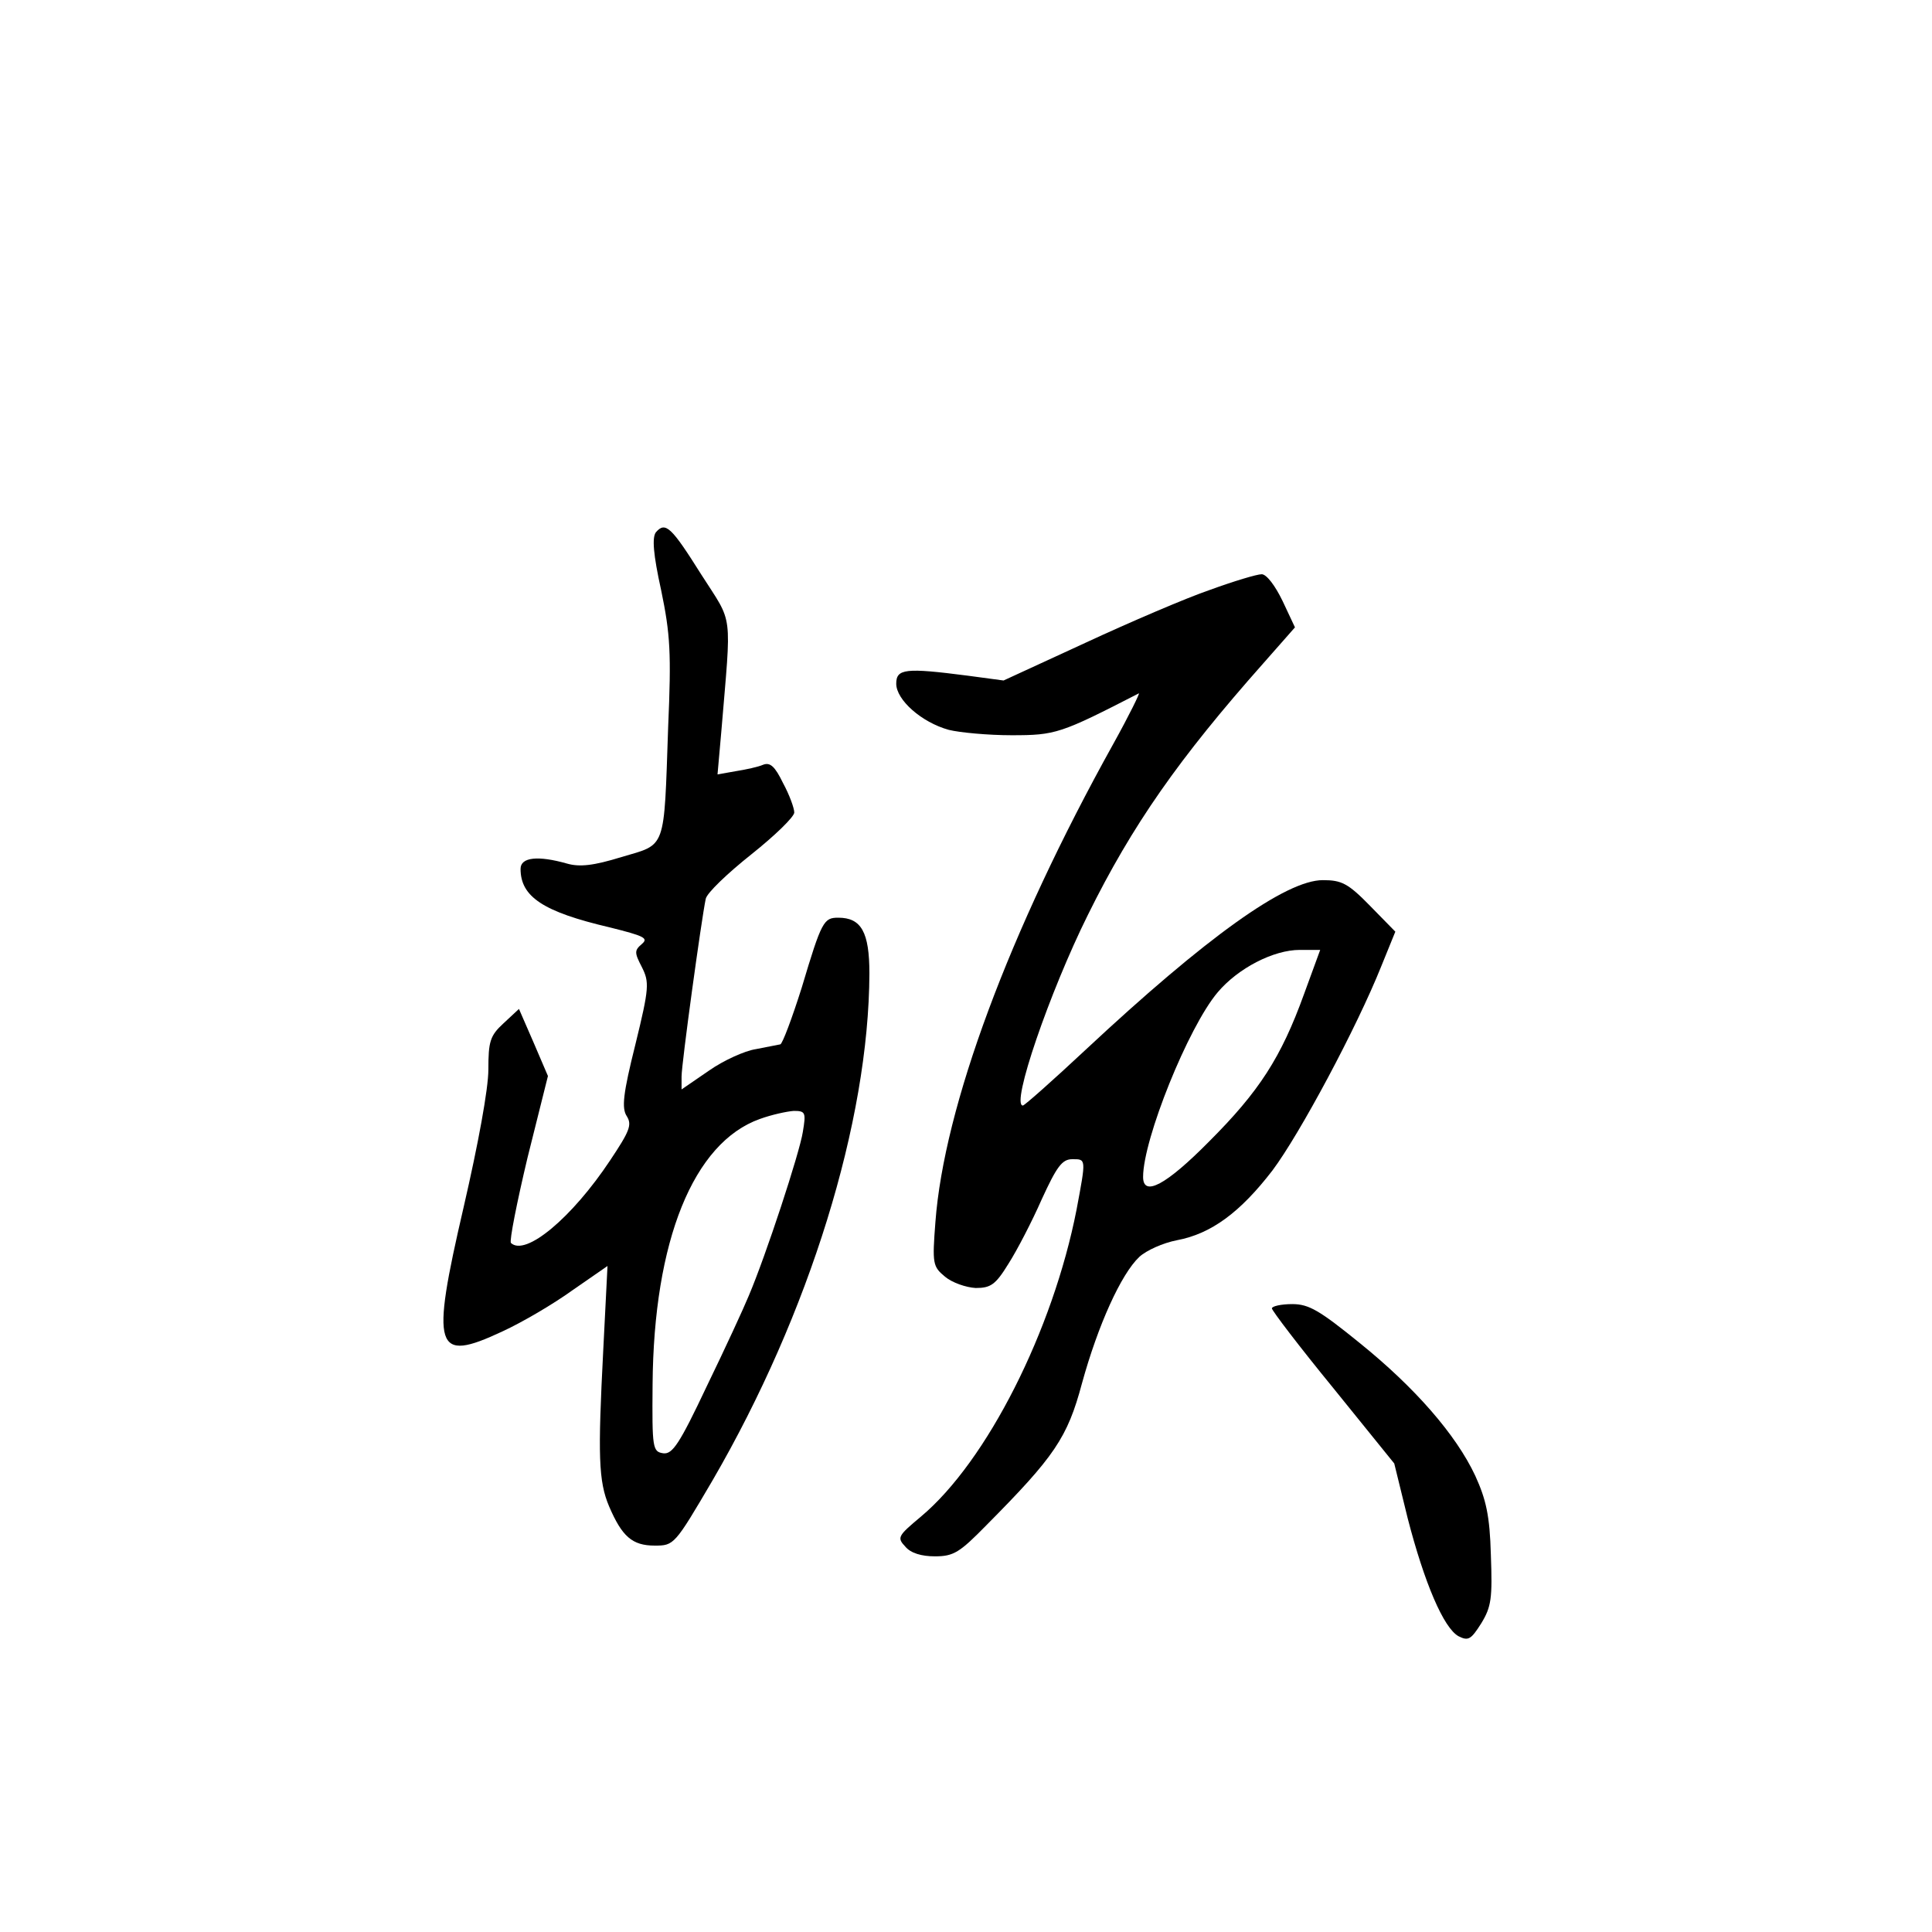 <?xml version="1.0" standalone="no"?>
<!DOCTYPE svg PUBLIC "-//W3C//DTD SVG 20010904//EN"
 "http://www.w3.org/TR/2001/REC-SVG-20010904/DTD/svg10.dtd">
<svg version="1.0" xmlns="http://www.w3.org/2000/svg"
 width="360pt" height="360pt" viewBox="0 0 360 360"
 preserveAspectRatio="xMidYMid meet">
<g transform="translate(0,360) scale(0.1,-0.1)"
fill="#000000" stroke="none">
<path d="M1222 2608 c-7 -10 -5 -40 10 -108 17 -82 19 -117 13 -255 -8 -232
-3 -217 -87 -242 -52 -16 -78 -19 -102 -12 -53 15 -86 12 -86 -10 0 -52 42
-80 166 -109 64 -16 73 -20 60 -31 -14 -12 -14 -16 0 -43 14 -28 14 -38 -12
-144 -23 -92 -26 -119 -16 -134 10 -16 5 -28 -31 -82 -71 -107 -158 -180 -185
-154 -3 4 11 75 31 159 l38 152 -27 63 -27 62 -29 -27 c-25 -23 -28 -34 -28
-86 0 -36 -19 -139 -46 -256 -62 -267 -54 -291 72 -232 37 17 95 51 131 77
l65 45 -8 -158 c-10 -194 -9 -243 11 -290 24 -56 43 -73 85 -73 36 0 37 1 108
122 180 310 291 668 292 944 0 77 -15 104 -58 104 -27 0 -31 -6 -68 -130 -18
-57 -36 -105 -40 -106 -5 -1 -26 -5 -46 -9 -20 -3 -60 -21 -87 -40 l-51 -35 0
24 c0 24 37 293 45 331 2 11 41 48 85 83 44 35 80 70 80 78 0 8 -9 33 -21 55
-15 31 -24 39 -37 34 -9 -4 -32 -9 -51 -12 l-34 -6 7 79 c19 229 23 199 -37
293 -56 89 -67 100 -85 79z m274 -1117 c-6 -39 -69 -231 -101 -306 -9 -22 -44
-98 -78 -168 -51 -108 -64 -127 -81 -125 -20 3 -21 9 -20 128 2 268 76 451
200 495 22 8 50 14 63 15 22 0 23 -3 17 -39z"/>
<path d="M2255 2501 c-44 -15 -149 -60 -233 -99 l-152 -70 -67 9 c-116 15
-133 13 -133 -15 0 -30 47 -72 98 -86 20 -5 73 -10 117 -10 82 0 91 3 237 78
3 2 -18 -41 -48 -95 -194 -349 -315 -676 -331 -890 -6 -78 -5 -83 18 -102 13
-11 39 -20 57 -21 28 0 37 6 61 45 16 25 44 79 62 120 28 61 38 75 57 75 26 0
26 2 8 -94 -44 -225 -167 -469 -290 -572 -43 -36 -45 -39 -29 -56 10 -12 30
-18 55 -18 35 0 46 7 96 58 127 128 151 163 178 264 30 109 73 204 107 236 13
12 44 26 70 31 64 12 118 52 178 130 51 68 157 266 203 381 l26 64 -47 48
c-41 42 -53 48 -88 48 -69 0 -217 -106 -442 -316 -61 -57 -114 -104 -117 -104
-23 0 50 212 121 355 83 168 170 292 327 469 l59 67 -23 49 c-14 29 -30 50
-39 50 -9 0 -52 -13 -96 -29z m175 -753 c-43 -119 -84 -182 -177 -275 -80 -81
-123 -104 -123 -66 0 70 84 279 139 344 38 45 104 79 153 79 l38 0 -30 -82z"/>
<path d="M2370 1162 c0 -4 51 -71 114 -148 l114 -141 25 -102 c31 -120 67
-205 95 -220 18 -9 23 -6 42 24 19 31 21 47 18 128 -2 73 -9 103 -29 147 -36
77 -113 165 -216 248 -74 60 -94 72 -125 72 -21 0 -38 -4 -38 -8z"/>
</g>
</svg>
